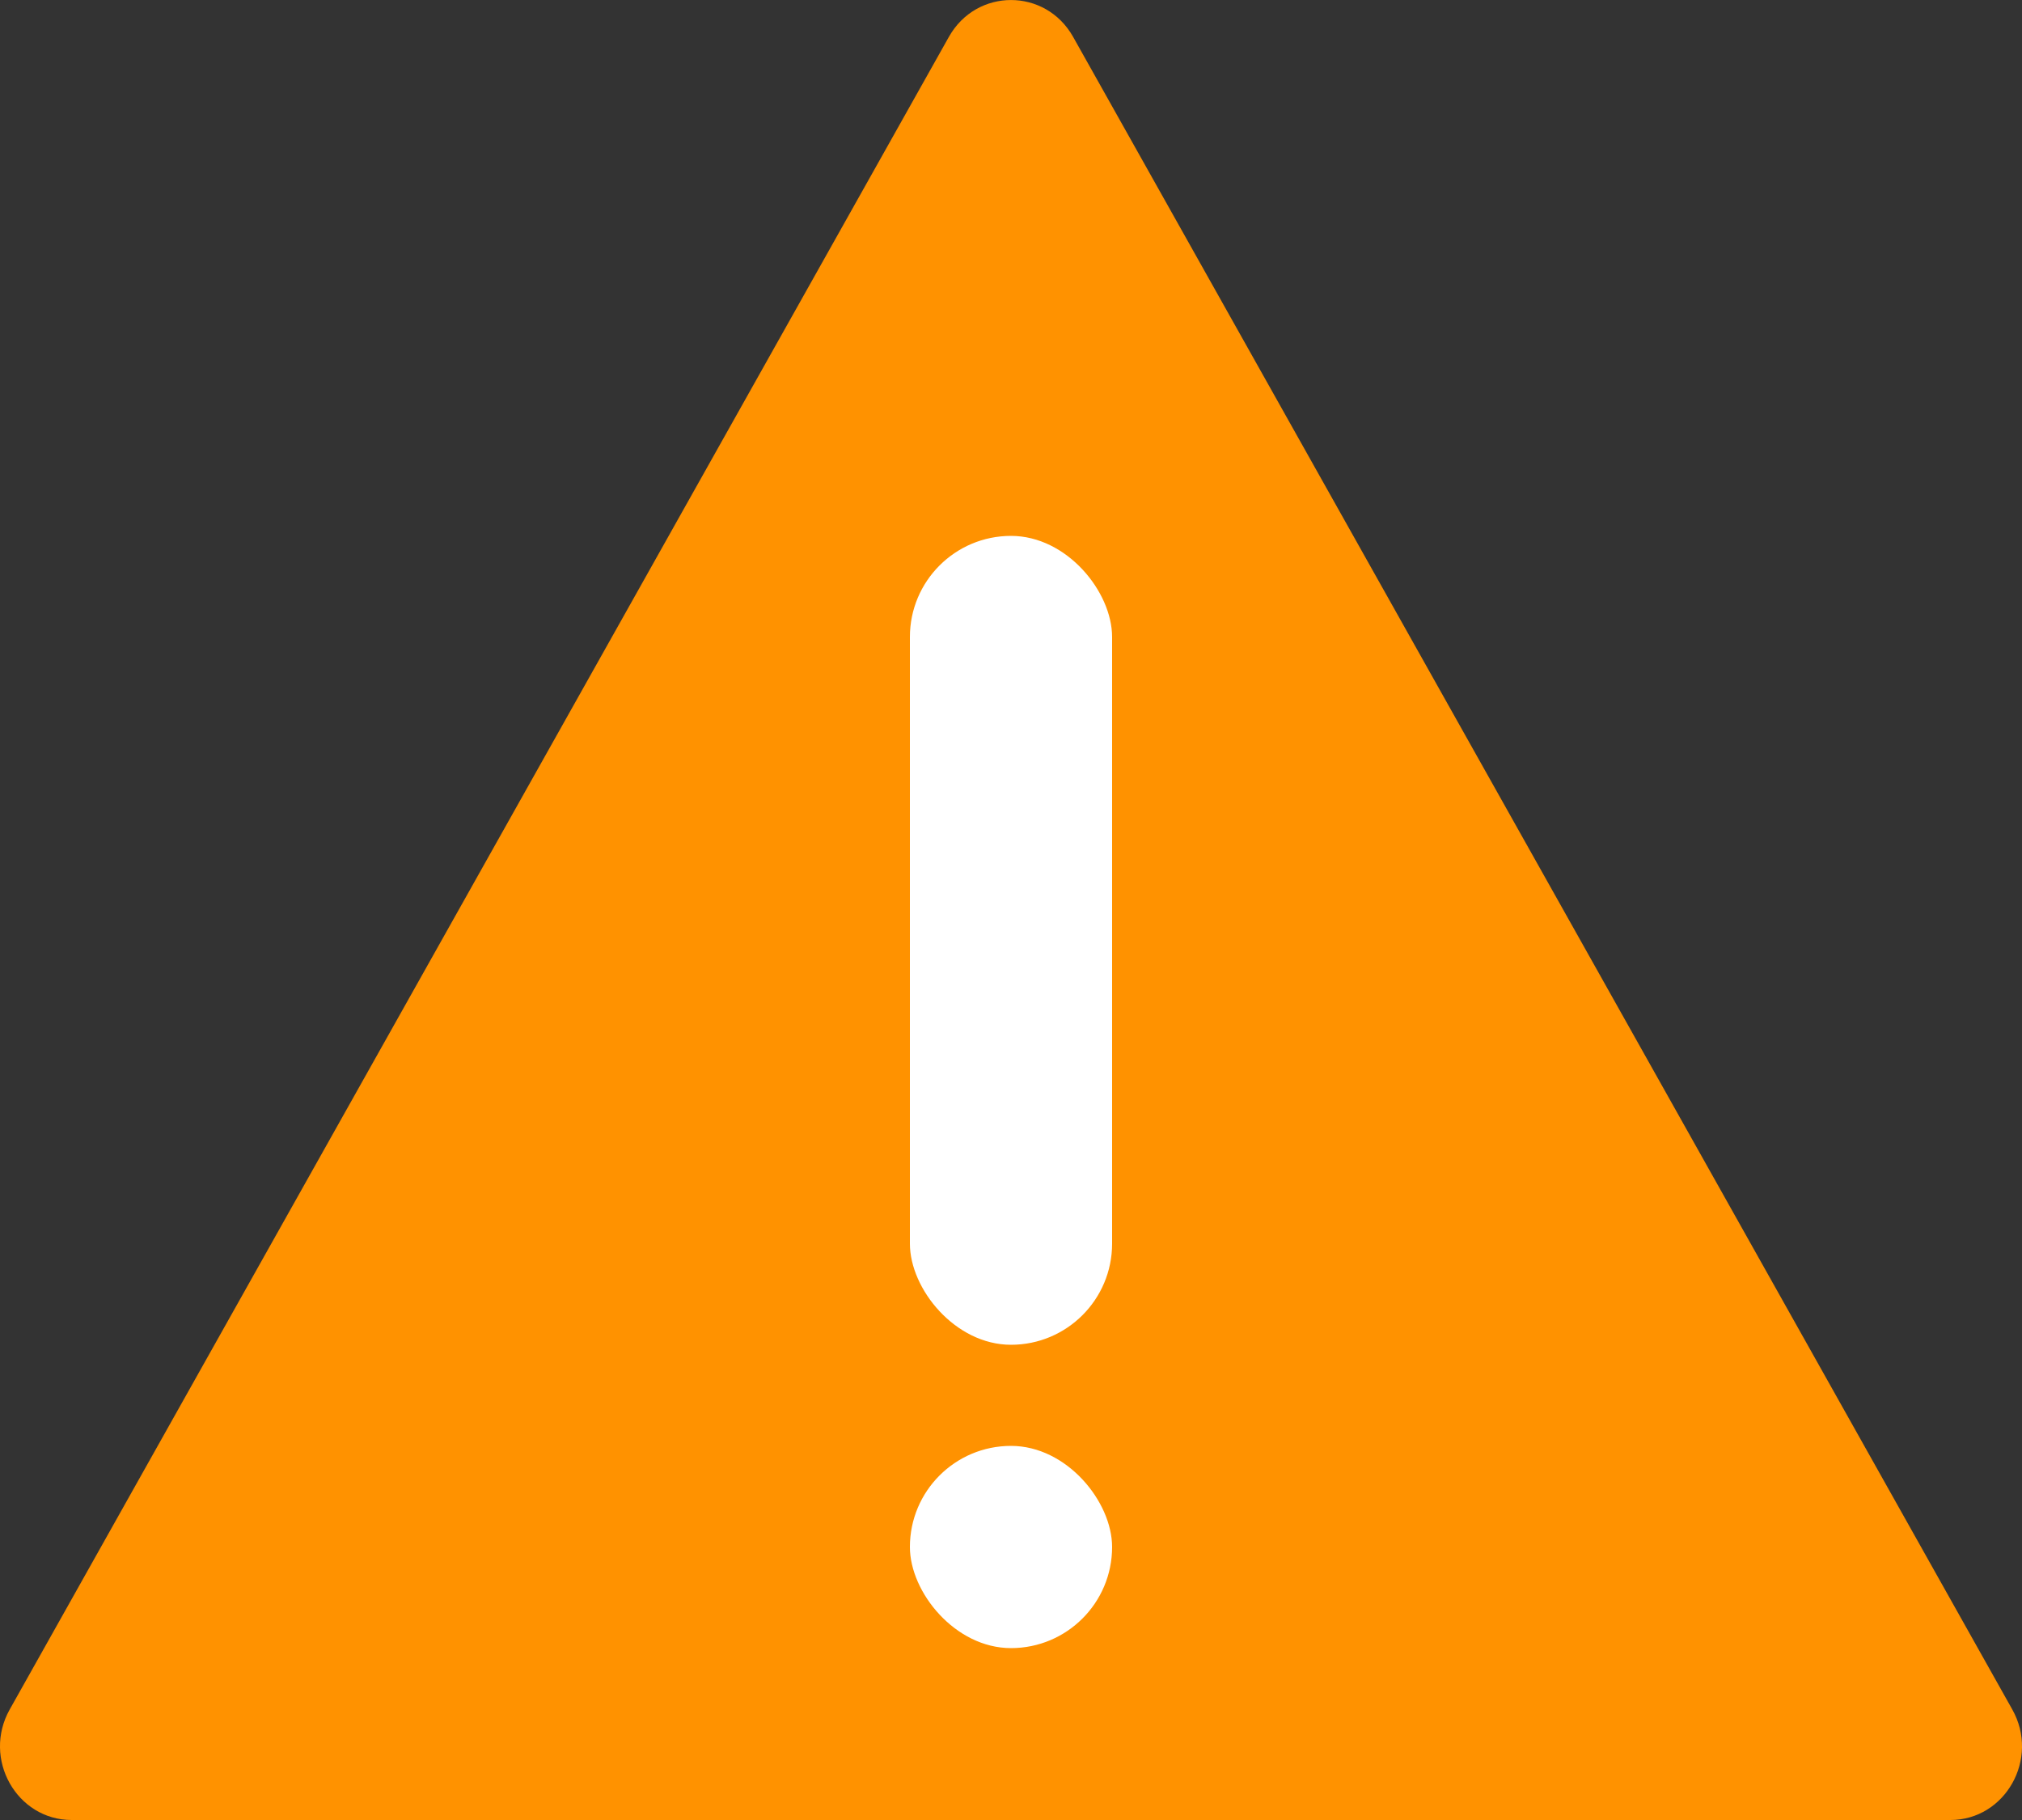 <svg width="20" height="18" viewBox="0 0 20 18" fill="none" xmlns="http://www.w3.org/2000/svg">
<rect x="0" y="0" width="20" height="18" fill="#333333" stroke="none"/>
<path d="M9.386 0.364C9.659 -0.121 10.341 -0.121 10.614 0.364L19.904 16.907C20.177 17.393 19.836 18 19.291 18L0.709 18C0.164 18 -0.177 17.393 0.096 16.907L9.386 0.364Z" fill="#FF9200"/>
<rect x="9" y="14.3" width="2" height="2" rx="1" fill="white"/>
<rect x="9" y="5.3" width="2" height="8" rx="1" fill="white"/>
</svg>
